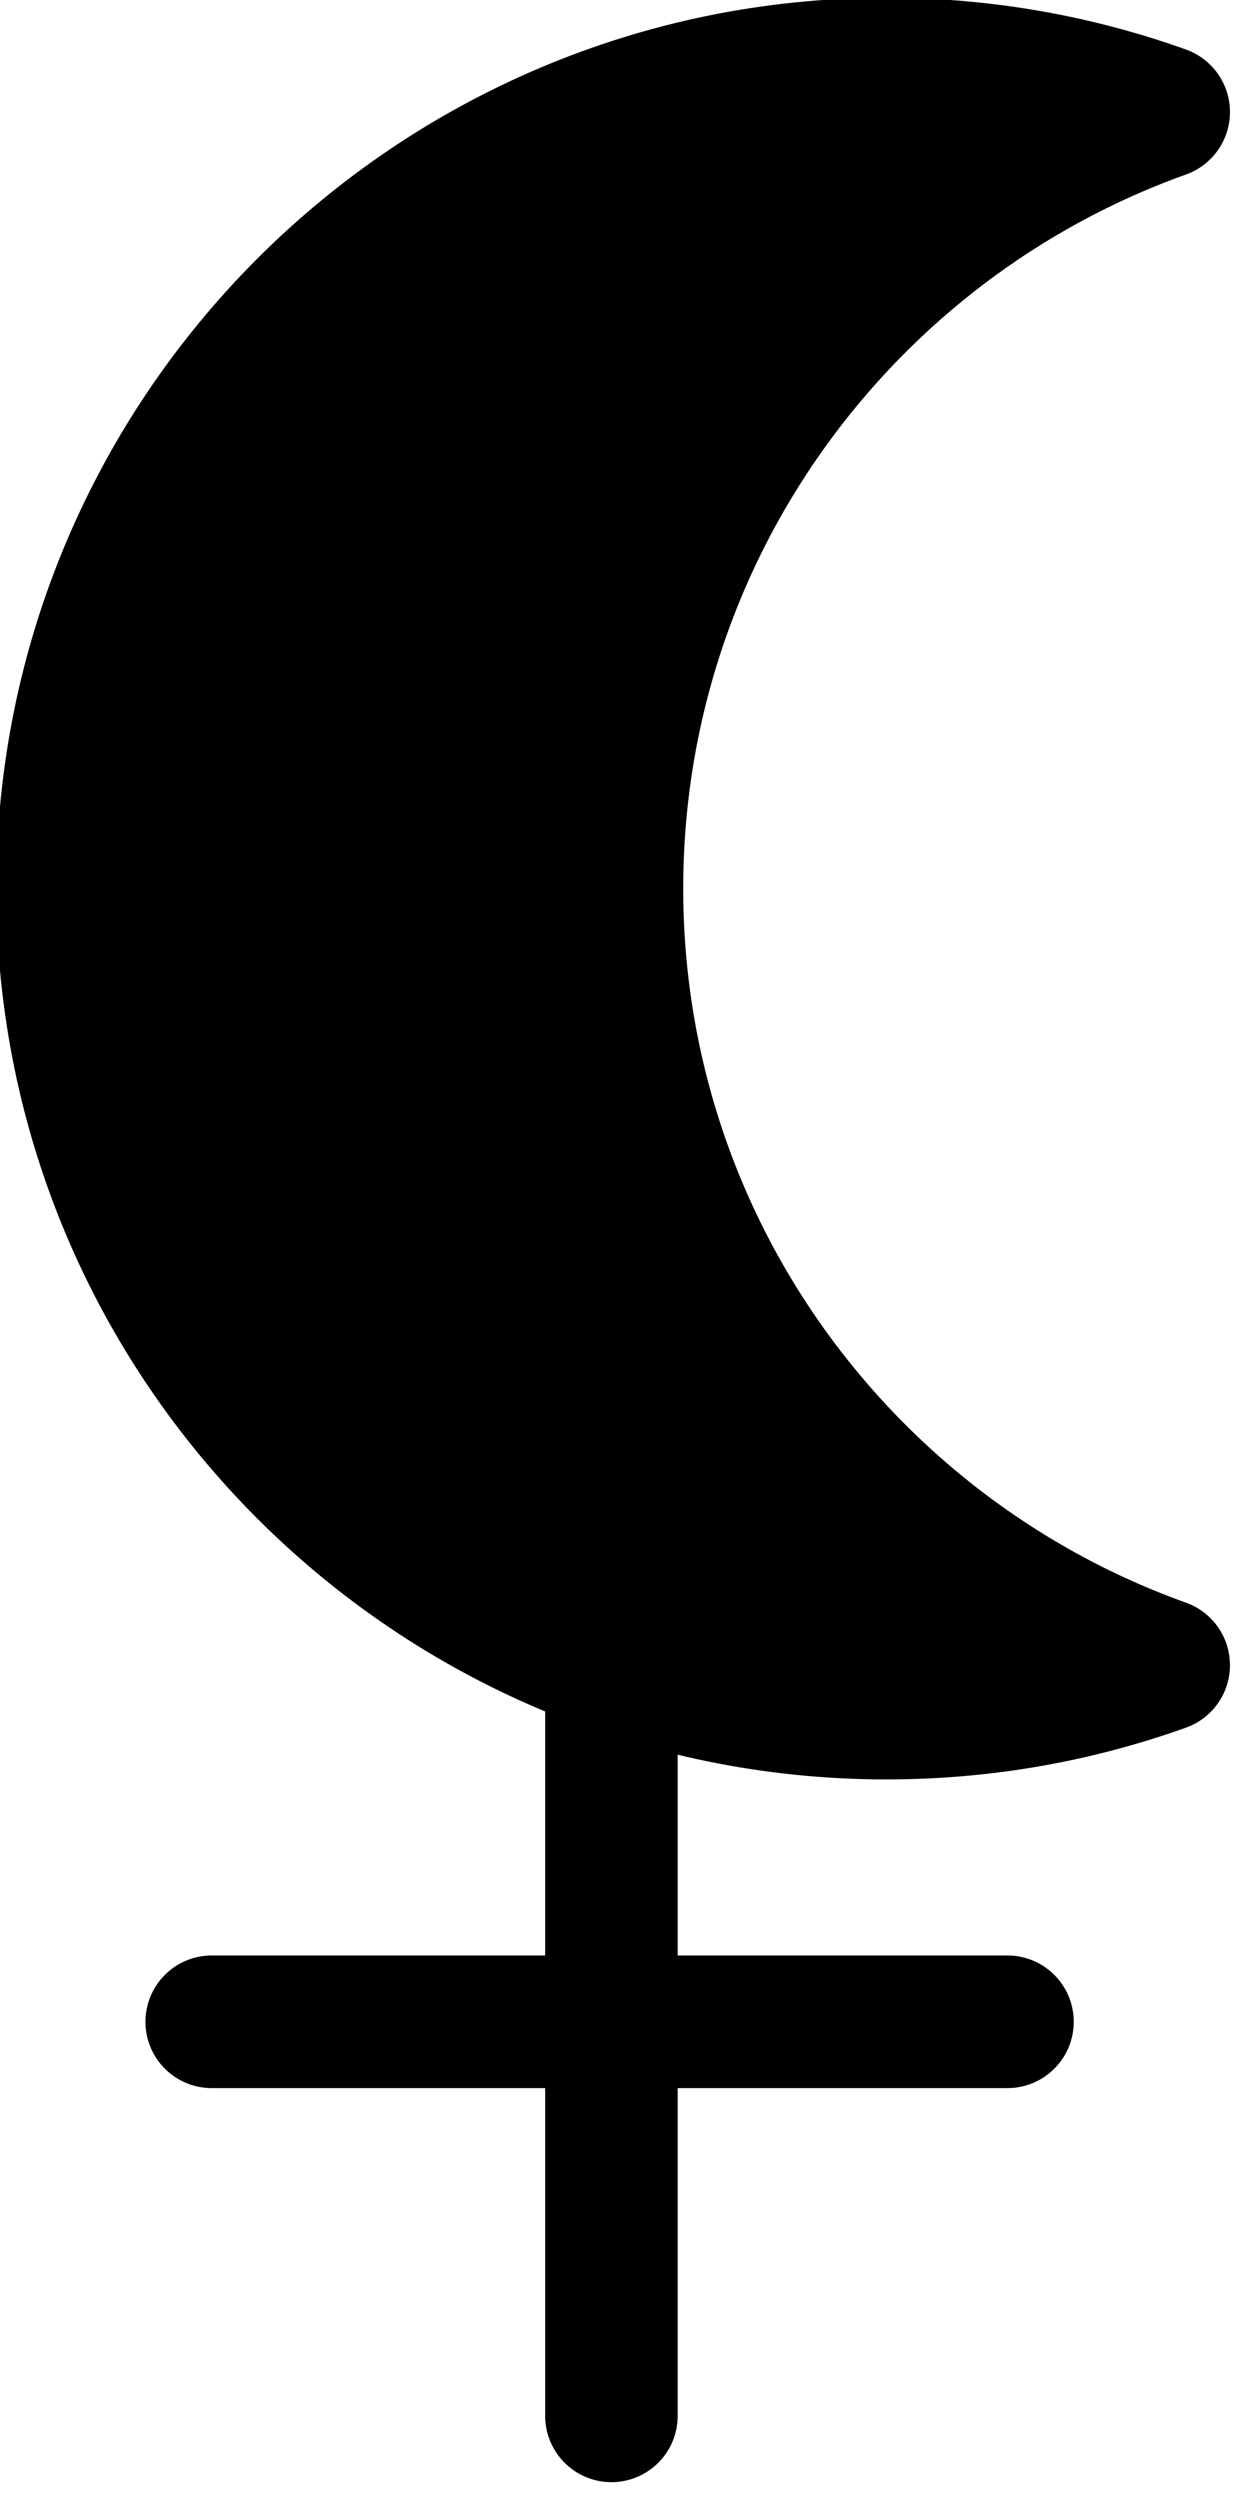 <?xml version="1.0" encoding="UTF-8" standalone="no"?>
<!DOCTYPE svg PUBLIC "-//W3C//DTD SVG 1.1//EN" "http://www.w3.org/Graphics/SVG/1.1/DTD/svg11.dtd">
<svg width="100%" height="100%" viewBox="0 0 56 113" version="1.1" xmlns="http://www.w3.org/2000/svg" xmlns:xlink="http://www.w3.org/1999/xlink" xml:space="preserve" xmlns:serif="http://www.serif.com/" style="fill-rule:evenodd;clip-rule:evenodd;stroke-linecap:round;stroke-linejoin:round;stroke-miterlimit:1.5;">
    <g transform="matrix(1,0,0,1,-635.545,-290.964)">
        <g transform="matrix(1.139,0,0,1.139,952.106,448.468)">
            <g transform="matrix(0.886,0,0,0.886,-380.342,-397.24)">
                <path d="M142.997,364.821L142.997,400.491" style="fill:none;stroke:black;stroke-width:5.94px;"/>
            </g>
            <g transform="matrix(5.42708e-17,-0.886,0.886,5.42708e-17,-592.753,68.651)">
                <path d="M142.997,364.821L142.997,400.491" style="fill:none;stroke:black;stroke-width:5.94px;"/>
            </g>
            <g transform="matrix(0.878,0,0,0.878,-683.649,-413.855)">
                <path d="M514.73,389.131C510.812,390.533 506.591,391.296 502.194,391.296C481.626,391.296 464.927,374.597 464.927,354.029C464.927,333.461 481.626,316.762 502.194,316.762C506.591,316.762 510.812,317.526 514.73,318.927C500.322,324.079 490,337.858 490,354.029C490,370.2 500.322,383.979 514.73,389.131Z" style="stroke:black;stroke-width:6px;"/>
            </g>
        </g>
    </g>
</svg>
